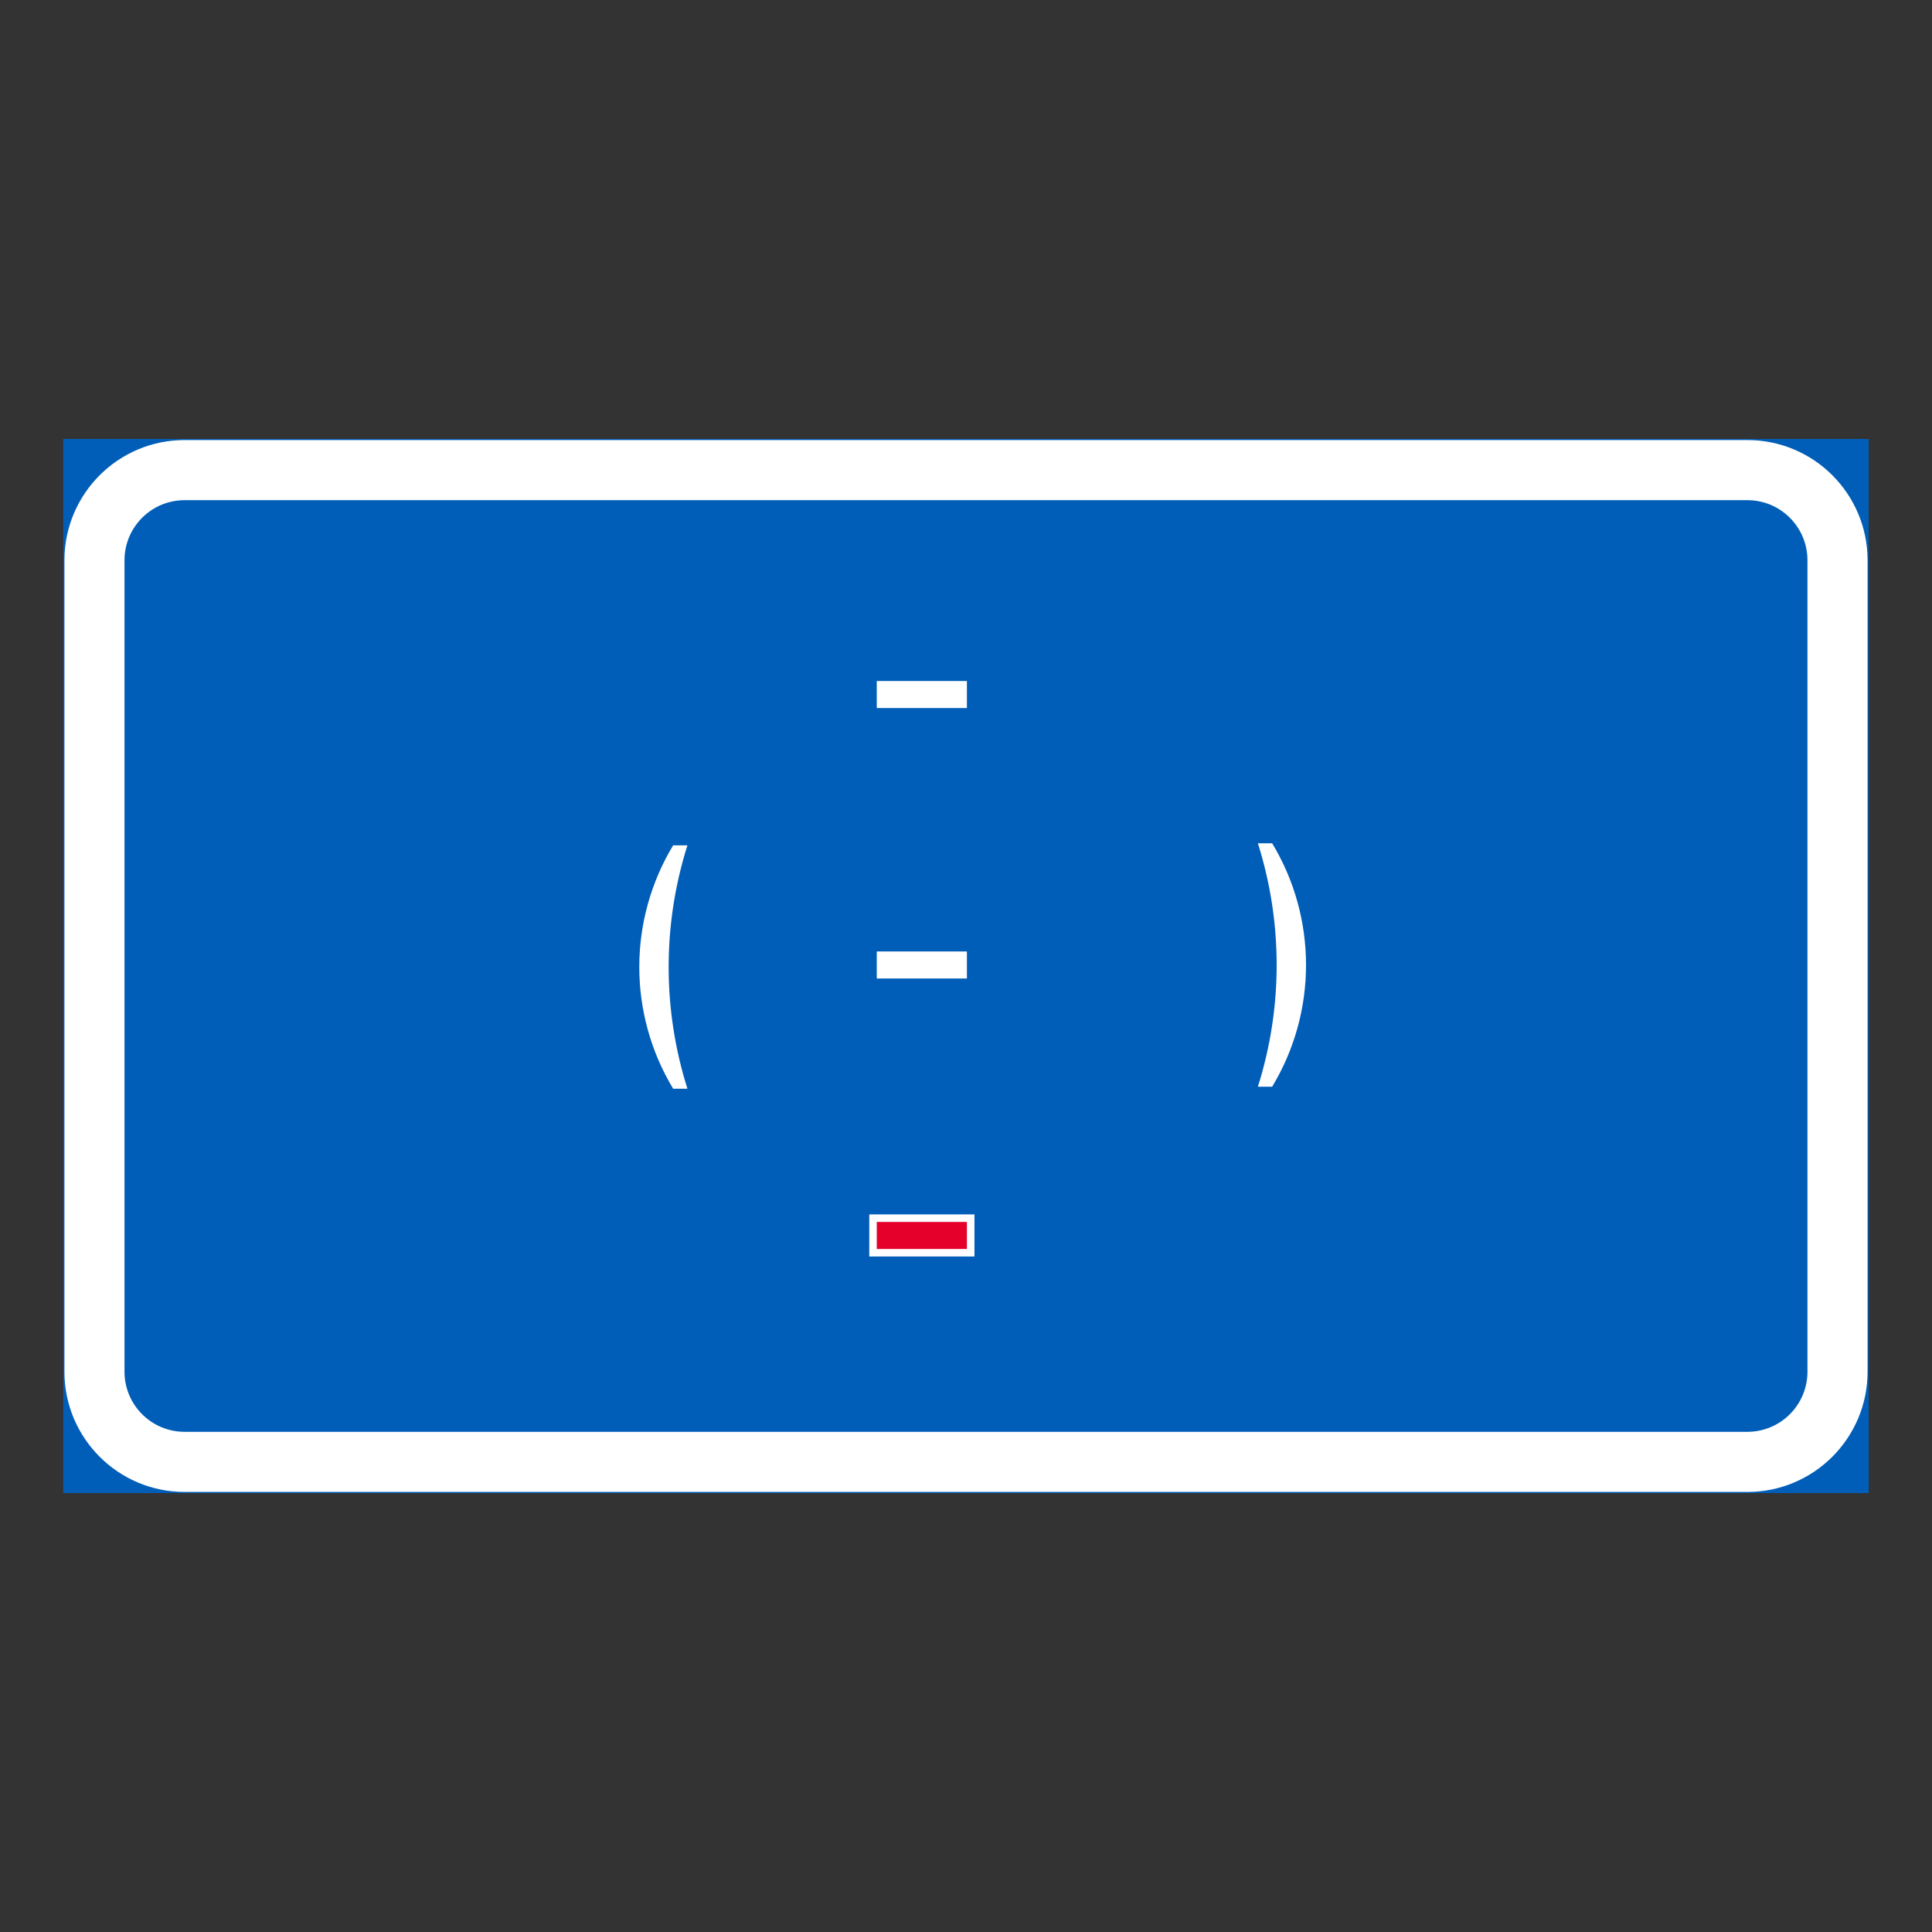 <?xml version="1.0" encoding="utf-8"?>
<!-- Generator: Adobe Illustrator 27.0.1, SVG Export Plug-In . SVG Version: 6.00 Build 0)  -->
<svg version="1.1" id="Layer_1" xmlns="http://www.w3.org/2000/svg" xmlns:xlink="http://www.w3.org/1999/xlink" x="0px" y="0px"
	 viewBox="0 0 425.2 425.2" style="enable-background:new 0 0 425.2 425.2;" xml:space="preserve">
<rect x="0" y="0" width="425.2" height="425.2" fill="#333333" stroke="none"/>
<style type="text/css">
	.st0{fill:#005EB8;stroke:#005EB8;stroke-width:0.5;stroke-miterlimit:10;}
	.st1{fill:#FFFFFF;}
	.st2{fill:#005EB8;}
	.st3{fill:#E4002B;}
</style>
<g id="LWPOLYLINE">
	<rect x="14.17" y="96.85" class="st0" width="396.85" height="231.5"/>
</g>
<g id="LWPOLYLINE_68_">
	<path class="st1" d="M411.02,301.89c0,14.61-11.85,26.46-26.45,26.46H40.63c-14.61,0-26.45-11.84-26.45-26.46V123.31
		c0-14.61,11.84-26.46,26.45-26.46h343.94c14.61,0,26.45,11.85,26.45,26.46V301.89z"/>
</g>
<g id="LWPOLYLINE_67_">
	<path class="st2" d="M397.79,301.89c0,7.31-5.92,13.23-13.22,13.23H40.63c-7.3,0-13.23-5.92-13.23-13.23V123.31
		c0-7.3,5.92-13.23,13.23-13.23h343.94c7.3,0,13.22,5.92,13.22,13.23V301.89z"/>
</g>
<g id="LWPOLYLINE_91_">
	<rect x="192.96" y="149.88" class="st1" width="19.84" height="5.95"/>
</g>
<g id="LWPOLYLINE_92_">
	<rect x="192.96" y="209.4" class="st1" width="19.84" height="5.95"/>
</g>
<g id="LWPOLYLINE_94_">
	<rect x="191.31" y="267.27" class="st1" width="23.15" height="9.26"/>
</g>
<g id="LWPOLYLINE_97_">
	<path class="st1" d="M276.84,239.17c5.51-17.44,5.51-36.15,0-53.58h3.14c9.94,16.47,9.94,37.1,0,53.58H276.84z"/>
</g>
<g id="LWPOLYLINE_98_">
	<path class="st1" d="M151.29,239.61c-5.51-17.44-5.51-36.14,0-53.57h-3.14c-9.94,16.47-9.94,37.09,0,53.57H151.29z"/>
</g>
<g id="LWPOLYLINE_93_">
	<rect x="192.96" y="268.93" class="st3" width="19.84" height="5.95"/>
</g>
</svg>
